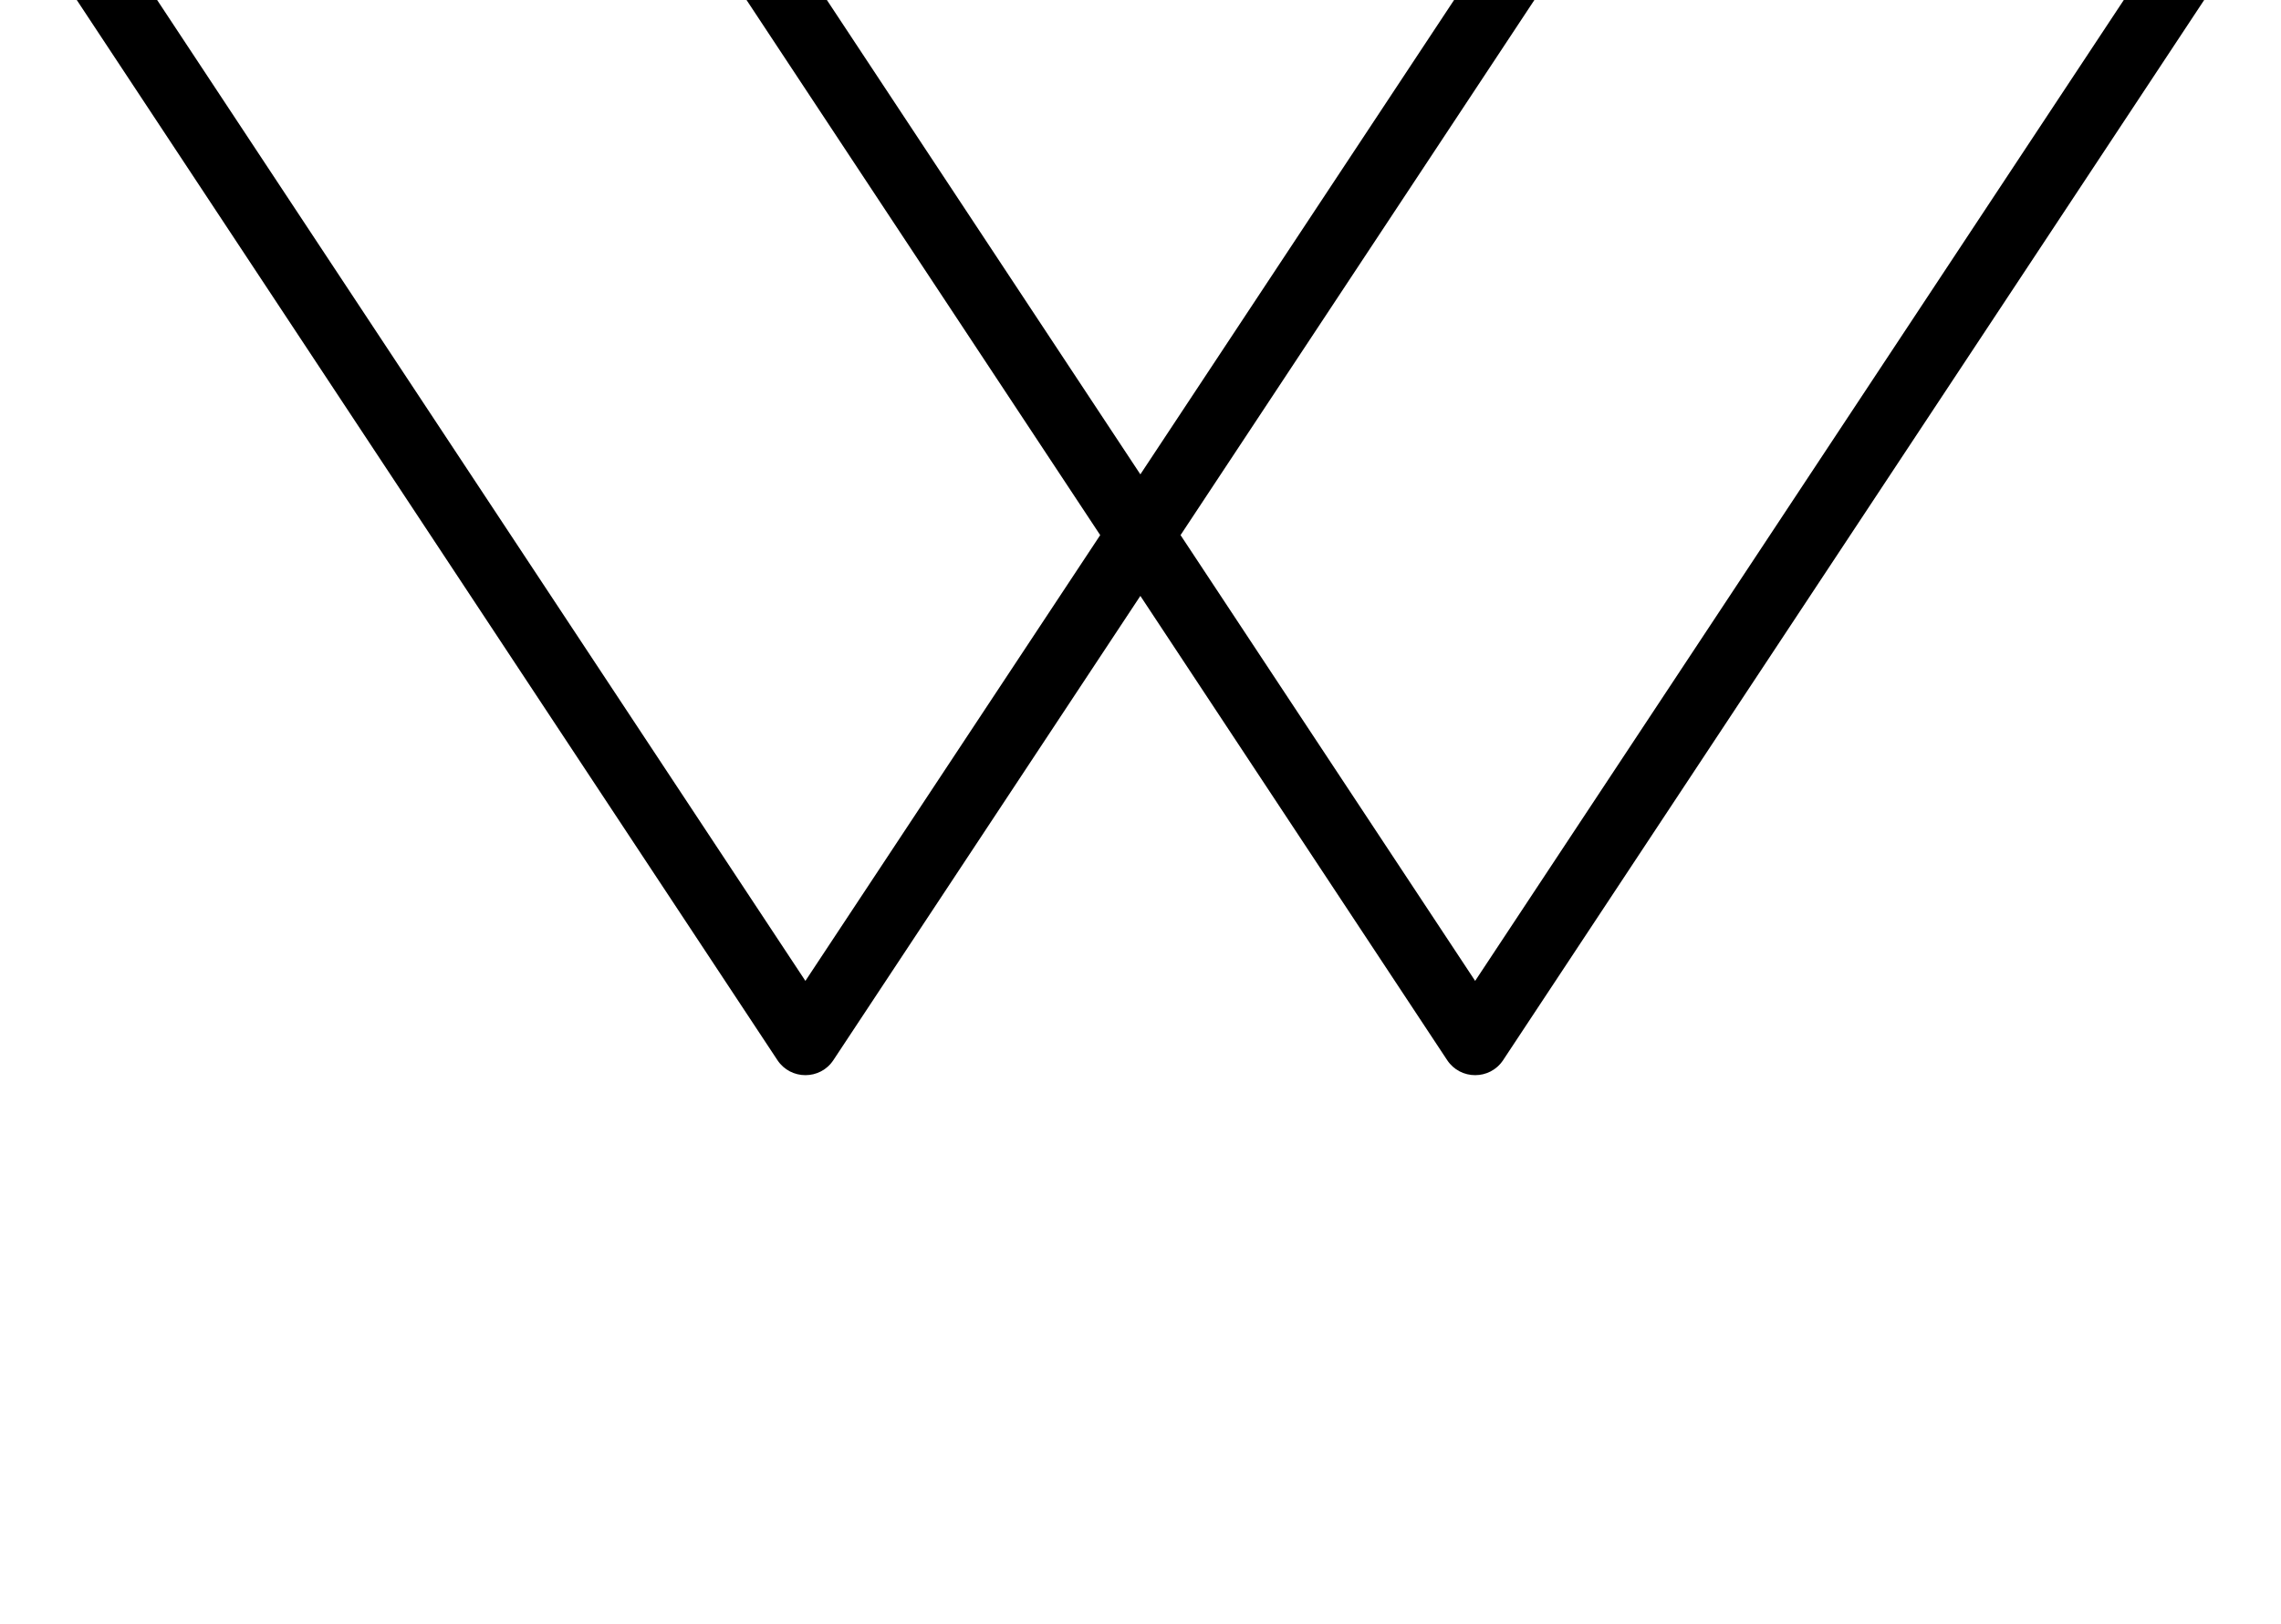 <svg width="66" height="47" viewBox="0 0 66 47" fill="none" xmlns="http://www.w3.org/2000/svg">
<g clip-path="url(#clip0_641_231)">
<path d="M64.03 -3.111C43.341 -3.111 22.648 -3.111 1.969 -3.111C1.201 -3.111 0.733 -2.255 1.16 -1.606L22.495 30.677C22.878 31.255 23.73 31.256 24.113 30.677L32.996 17.243L41.874 30.677C42.257 31.255 43.109 31.256 43.492 30.677L64.839 -1.606C65.265 -2.252 64.8 -3.111 64.03 -3.111ZM42.848 -1.172L32.996 13.726L23.151 -1.172H42.848ZM23.304 28.383L3.772 -1.172H20.826L31.834 15.484L23.304 28.383ZM42.683 28.383L34.159 15.484L45.172 -1.172H62.226L42.683 28.383Z" fill="black"/>
</g>
<defs>
<clipPath id="clip0_641_231">
<rect width="66" height="47" fill="white"/>
</clipPath>
</defs>
</svg>

